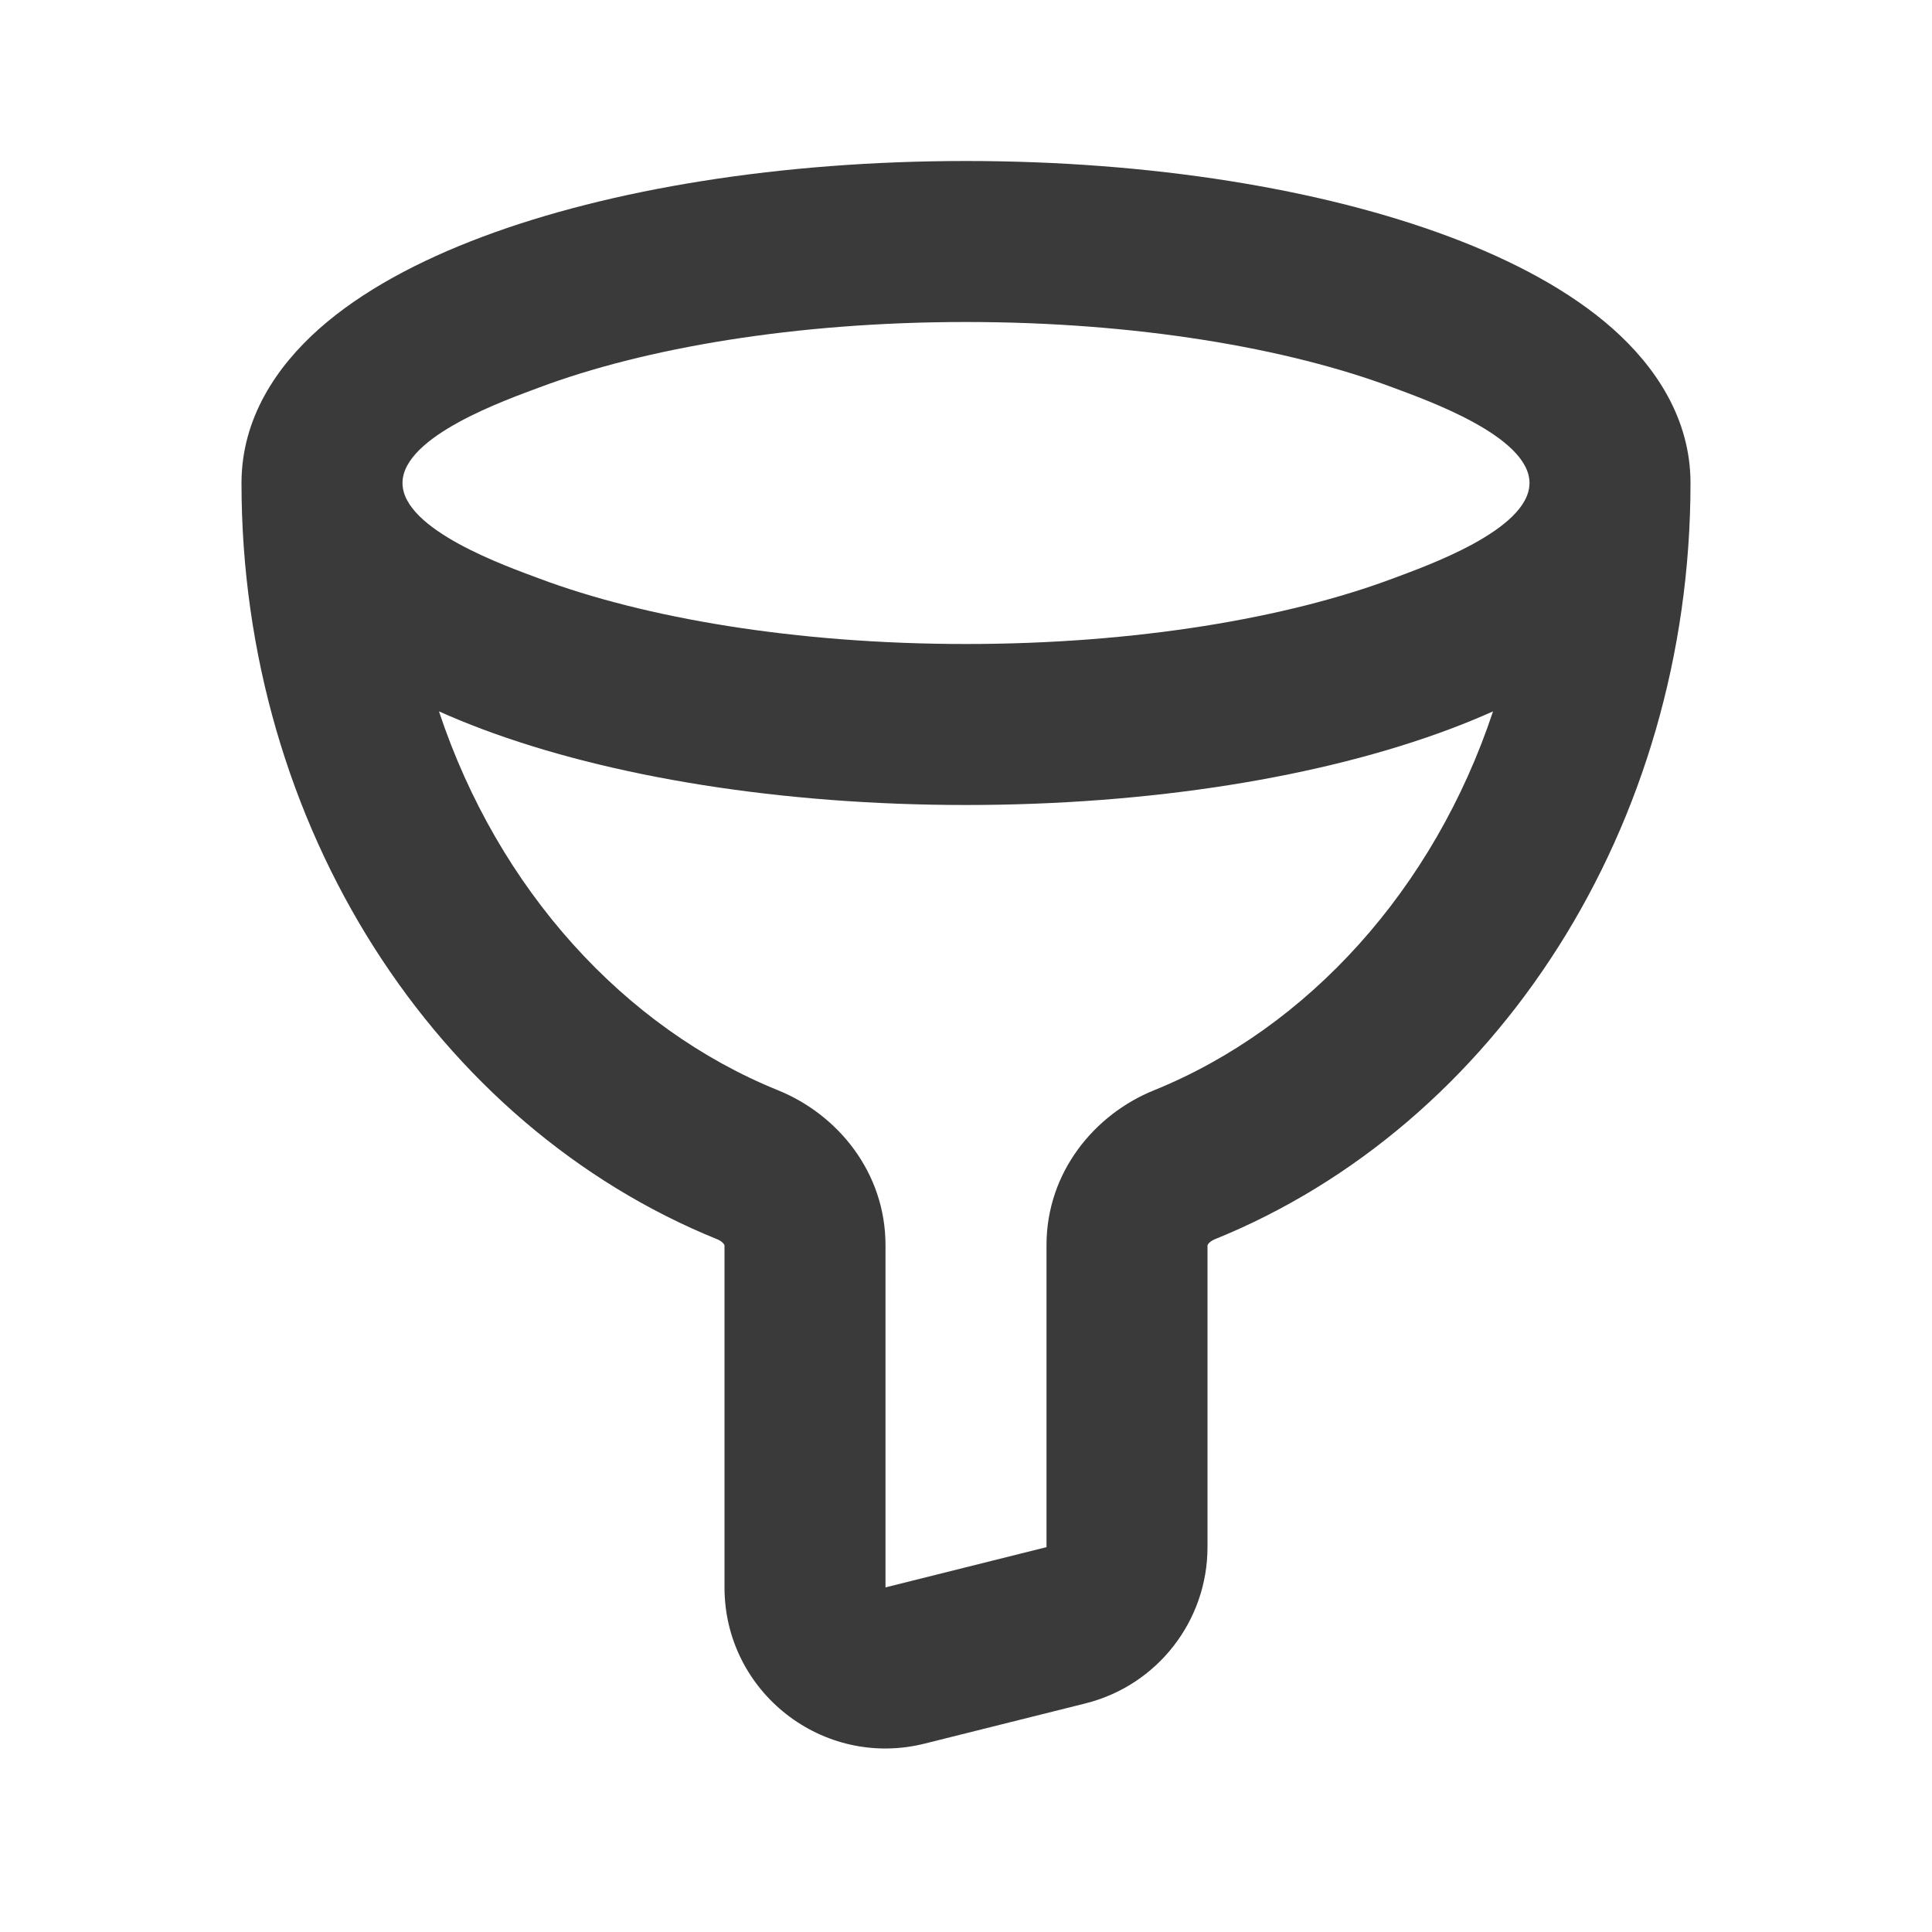 <svg width="24" height="24" viewBox="0 0 24 24" fill="none" xmlns="http://www.w3.org/2000/svg">
<path fill-rule="evenodd" clip-rule="evenodd" d="M5 6C5 6.585 6.301 7.037 6.694 7.185C8.003 7.676 9.879 8 12 8C14.121 8 15.997 7.676 17.306 7.185C17.699 7.037 19 6.585 19 6C19 5.415 17.699 4.963 17.306 4.815C15.997 4.324 14.121 4 12 4C9.879 4 8.003 4.324 6.694 4.815C6.301 4.963 5 5.415 5 6ZM18.547 8.837C18.373 8.915 18.193 8.988 18.008 9.058C16.422 9.653 14.297 10 12 10C9.703 10 7.578 9.653 5.992 9.058C5.807 8.988 5.627 8.915 5.453 8.837C6.188 11.05 7.755 12.77 9.665 13.544C10.4 13.841 11 14.558 11 15.468V19.719L13 19.219V15.468C13 14.558 13.6 13.841 14.335 13.544C16.245 12.77 17.812 11.05 18.547 8.837ZM3 6C3 10.264 5.414 13.98 8.915 15.397C8.953 15.413 8.979 15.436 8.992 15.454C8.997 15.462 8.999 15.466 9 15.469V19.719C9 21.02 10.223 21.975 11.485 21.66L13.485 21.16C14.375 20.937 15 20.137 15 19.219V15.469C15.001 15.466 15.003 15.462 15.008 15.454C15.021 15.436 15.047 15.413 15.085 15.397C18.587 13.98 21 10.264 21 6C21 5.197 20.562 4.552 20.035 4.084C19.506 3.615 18.797 3.238 18.008 2.942C16.422 2.347 14.297 2 12 2C9.703 2 7.578 2.347 5.992 2.942C5.203 3.238 4.494 3.615 3.965 4.084C3.437 4.552 3 5.197 3 6Z" fill="#3A3A3A"/>
</svg>
